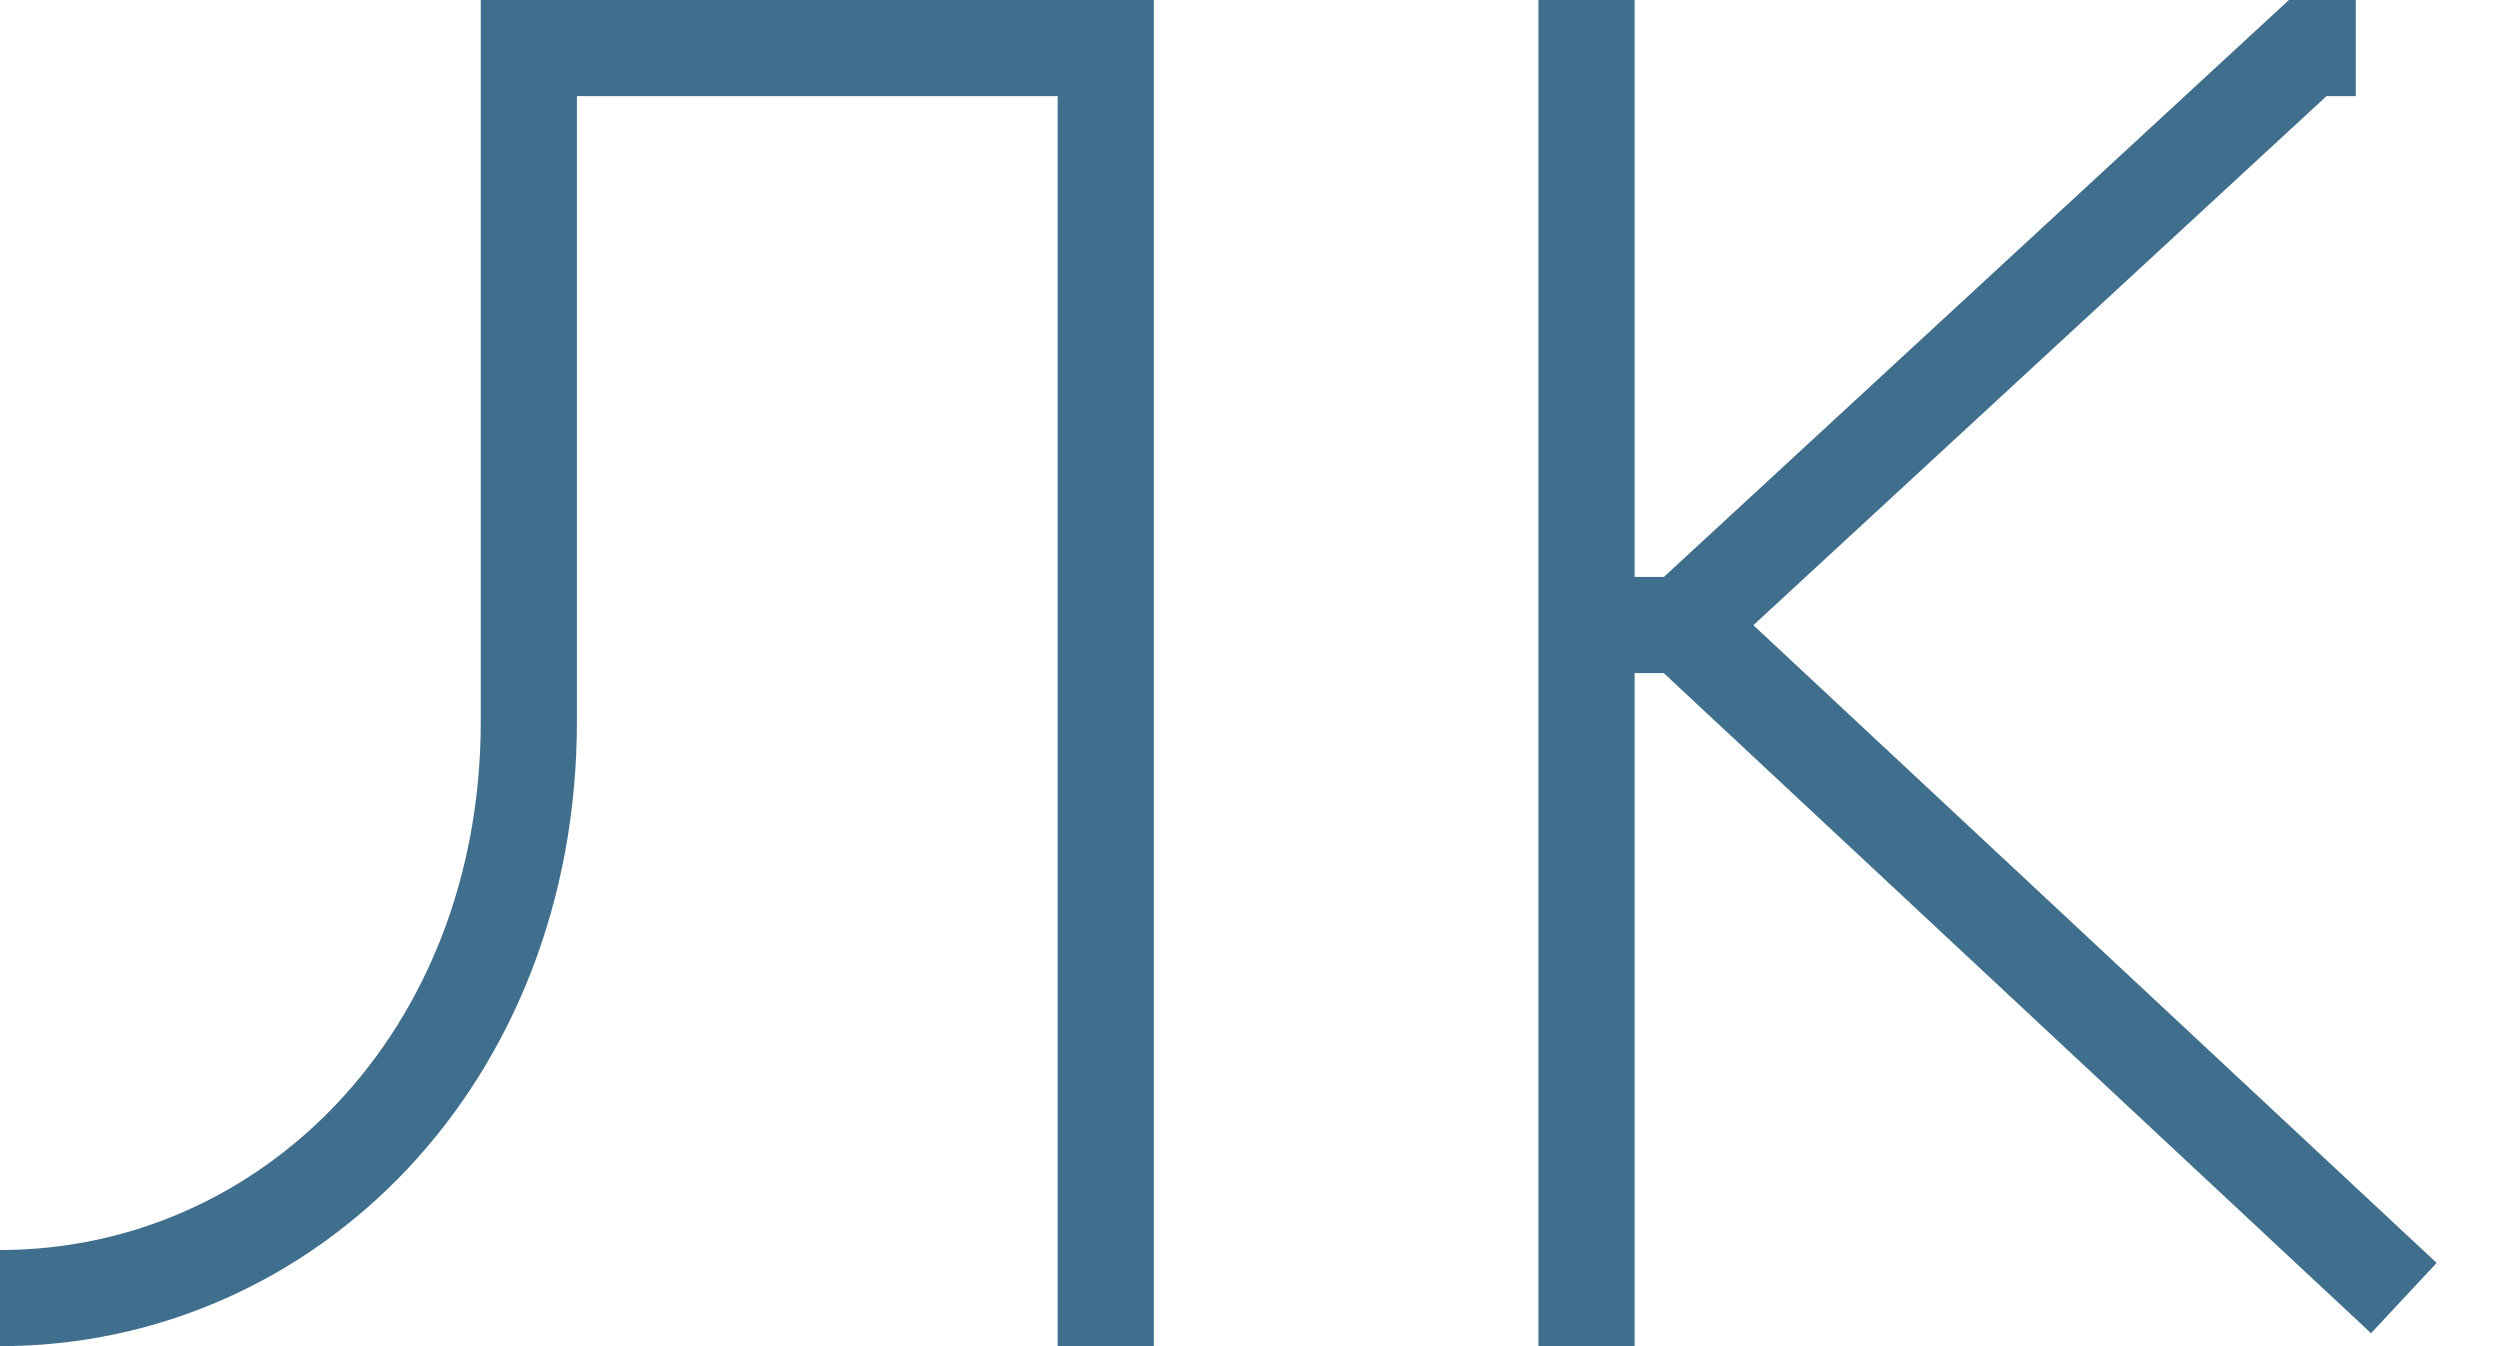 <svg width="26" height="14" viewBox="0 0 26 14" fill="none" xmlns="http://www.w3.org/2000/svg">
<path d="M0 13.5C3 13.5 5.5 11 5.5 7.5C5.5 4.3 5.5 1.5 5.5 0.5H11.5V14M16.5 0V6.5M16.5 14V6.5M17.5 6.5L24 0.5H24.5M17.5 6.5L25 13.5M17.5 6.5H16.5" stroke="#406F8D"/>
</svg>
